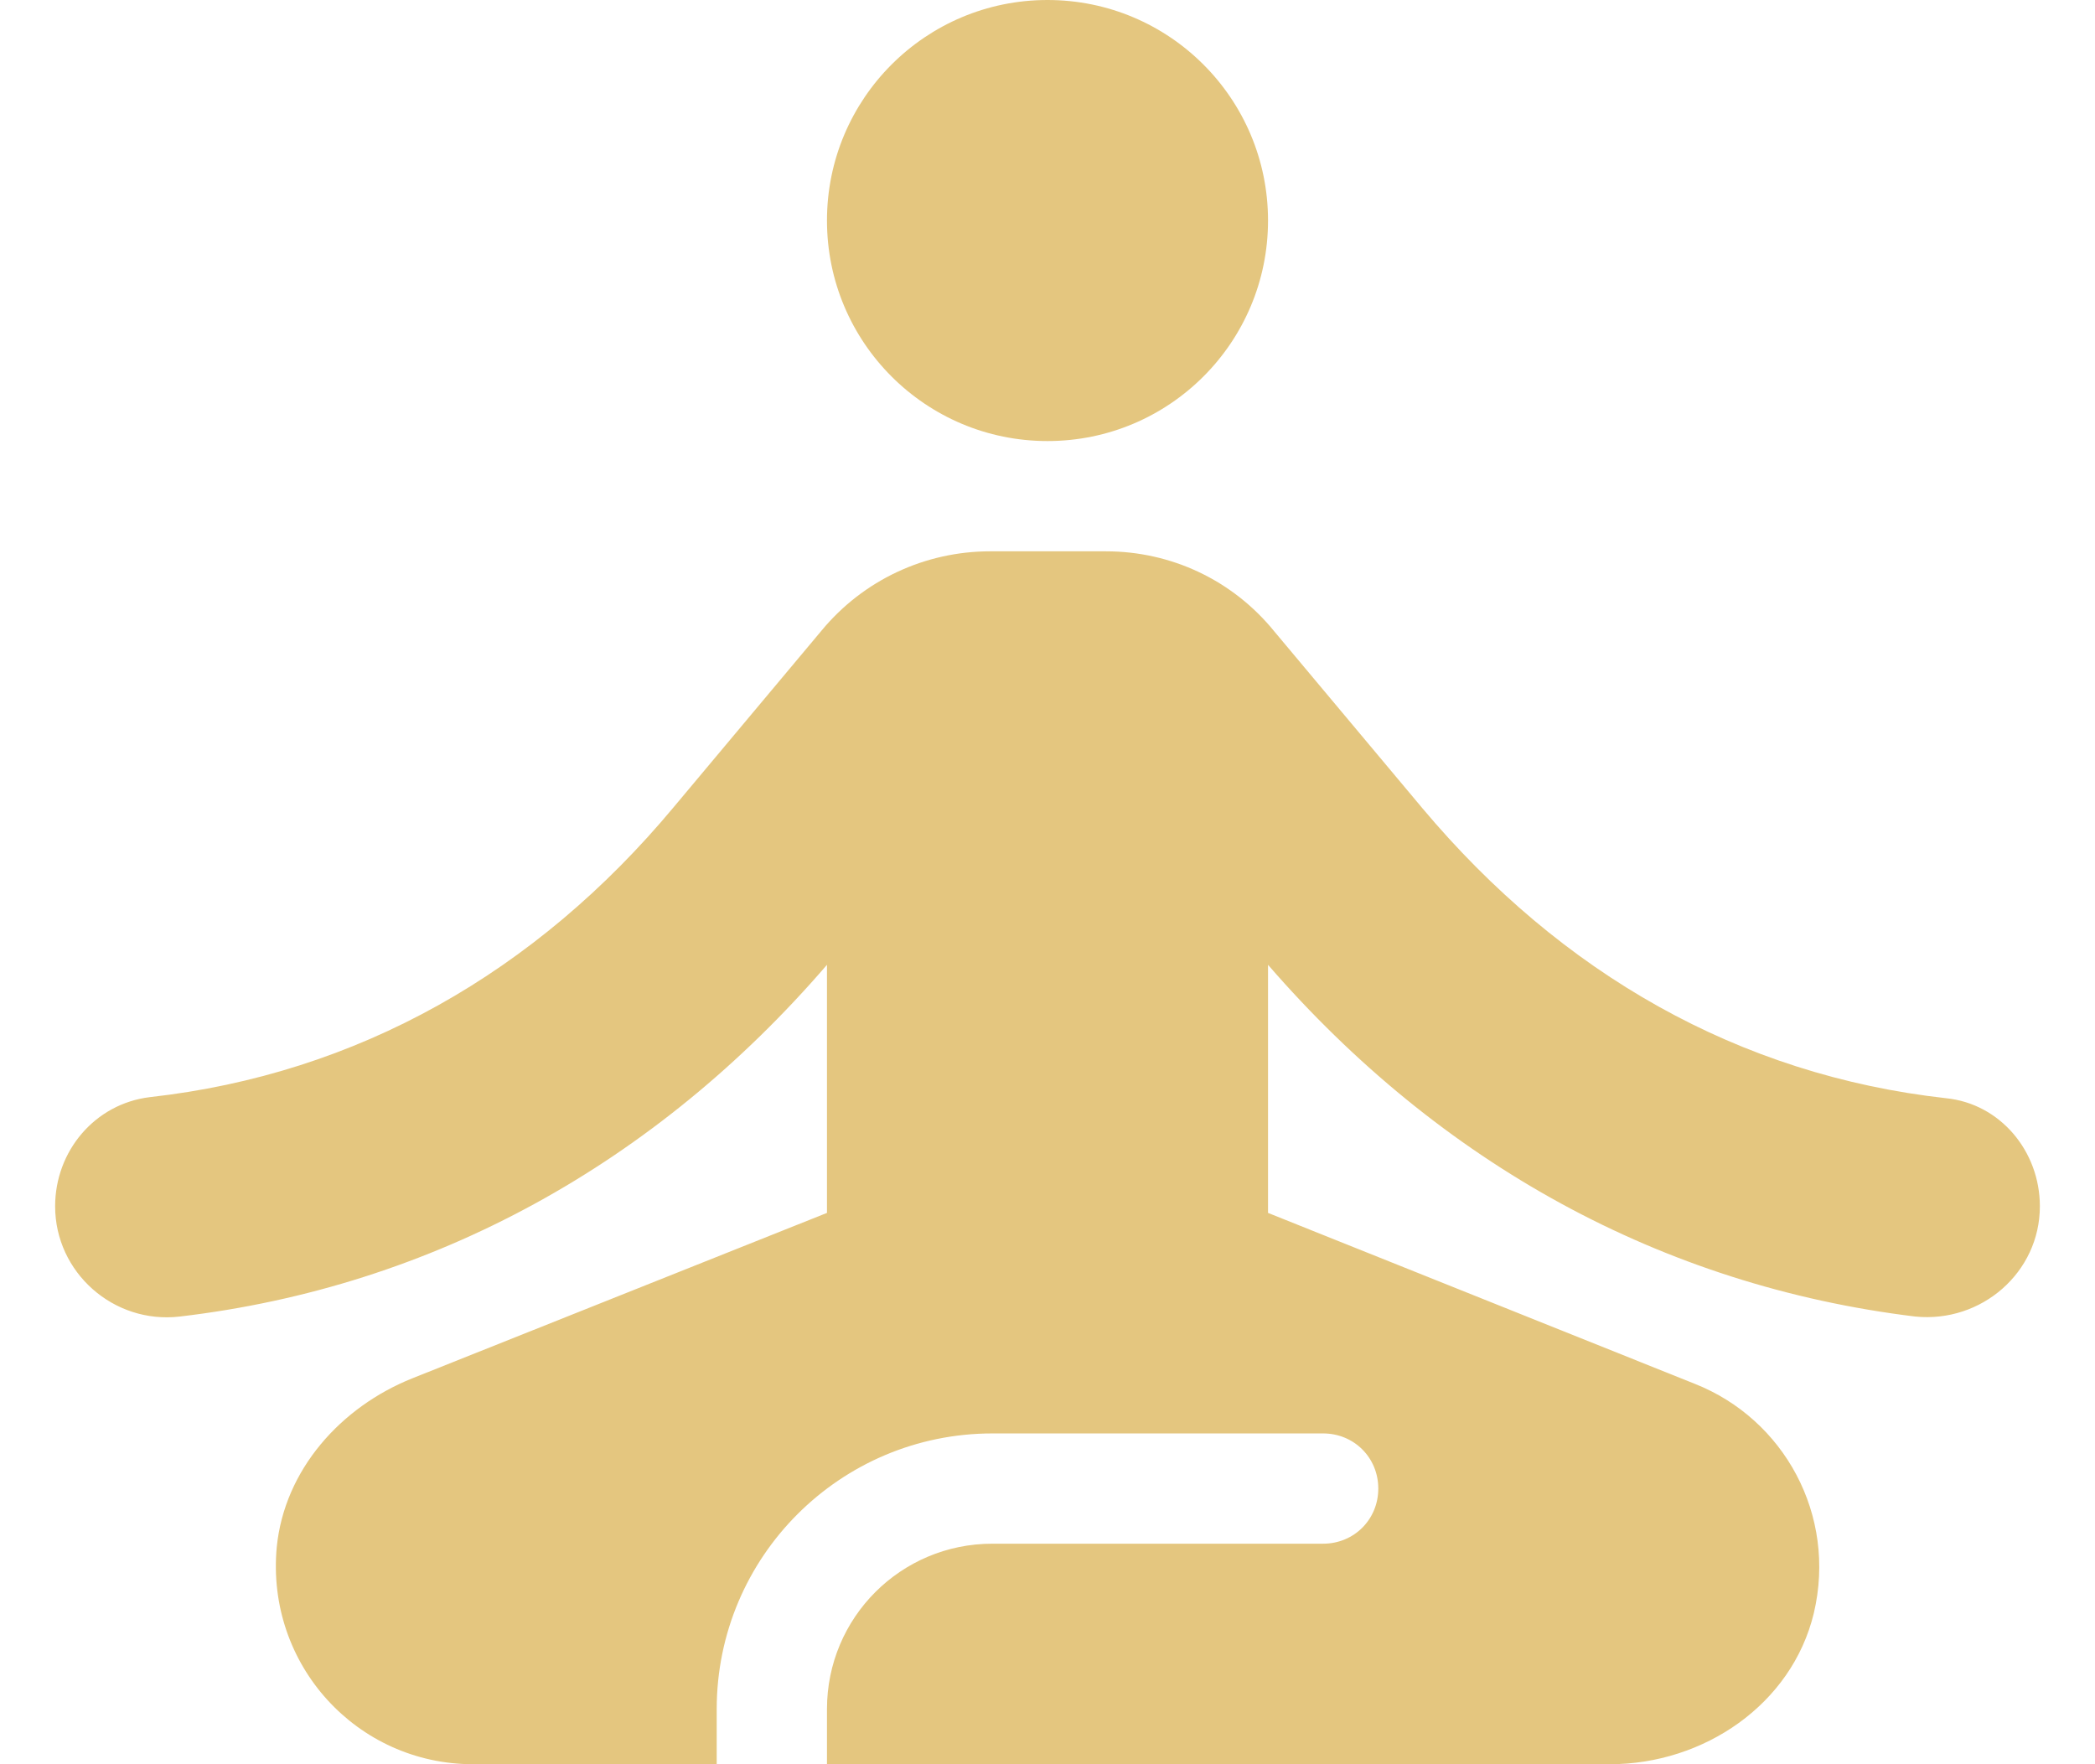 <svg width="19" height="16" viewBox="0 0 19 16" fill="none" xmlns="http://www.w3.org/2000/svg">
<path d="M9.5 4C10.605 4 11.5 3.105 11.5 2C11.5 0.895 10.605 0 9.5 0C8.395 0 7.5 0.895 7.5 2C7.5 3.105 8.395 4 9.5 4Z" fill="#E4C67F"/>
<path d="M18.5 10.94C18.5 10.44 18.14 10.01 17.65 9.96C15.77 9.75 14.16 8.83 12.9 7.33L11.56 5.73C11.18 5.26 10.62 5 10.03 5H8.98C8.39 5 7.83 5.26 7.45 5.72L6.11 7.32C4.86 8.82 3.24 9.74 1.36 9.95C0.86 10.01 0.5 10.44 0.5 10.94C0.5 11.54 1.03 12.01 1.63 11.94C3.93 11.67 5.95 10.55 7.5 8.75V11L3.74 12.5C3.09 12.76 2.58 13.33 2.51 14.03C2.41 15.1 3.24 16 4.29 16H6.5V15.5C6.5 14.12 7.62 13 9 13H12C12.28 13 12.5 13.22 12.5 13.5C12.5 13.78 12.28 14 12 14H9C8.17 14 7.5 14.67 7.5 15.5V16H14.6C15.45 16 16.25 15.46 16.45 14.63C16.66 13.74 16.18 12.87 15.37 12.55L11.5 11V8.75C13.06 10.55 15.07 11.66 17.37 11.94C17.97 12 18.5 11.54 18.5 10.94Z" fill="#E4C67F"/>
</svg>
